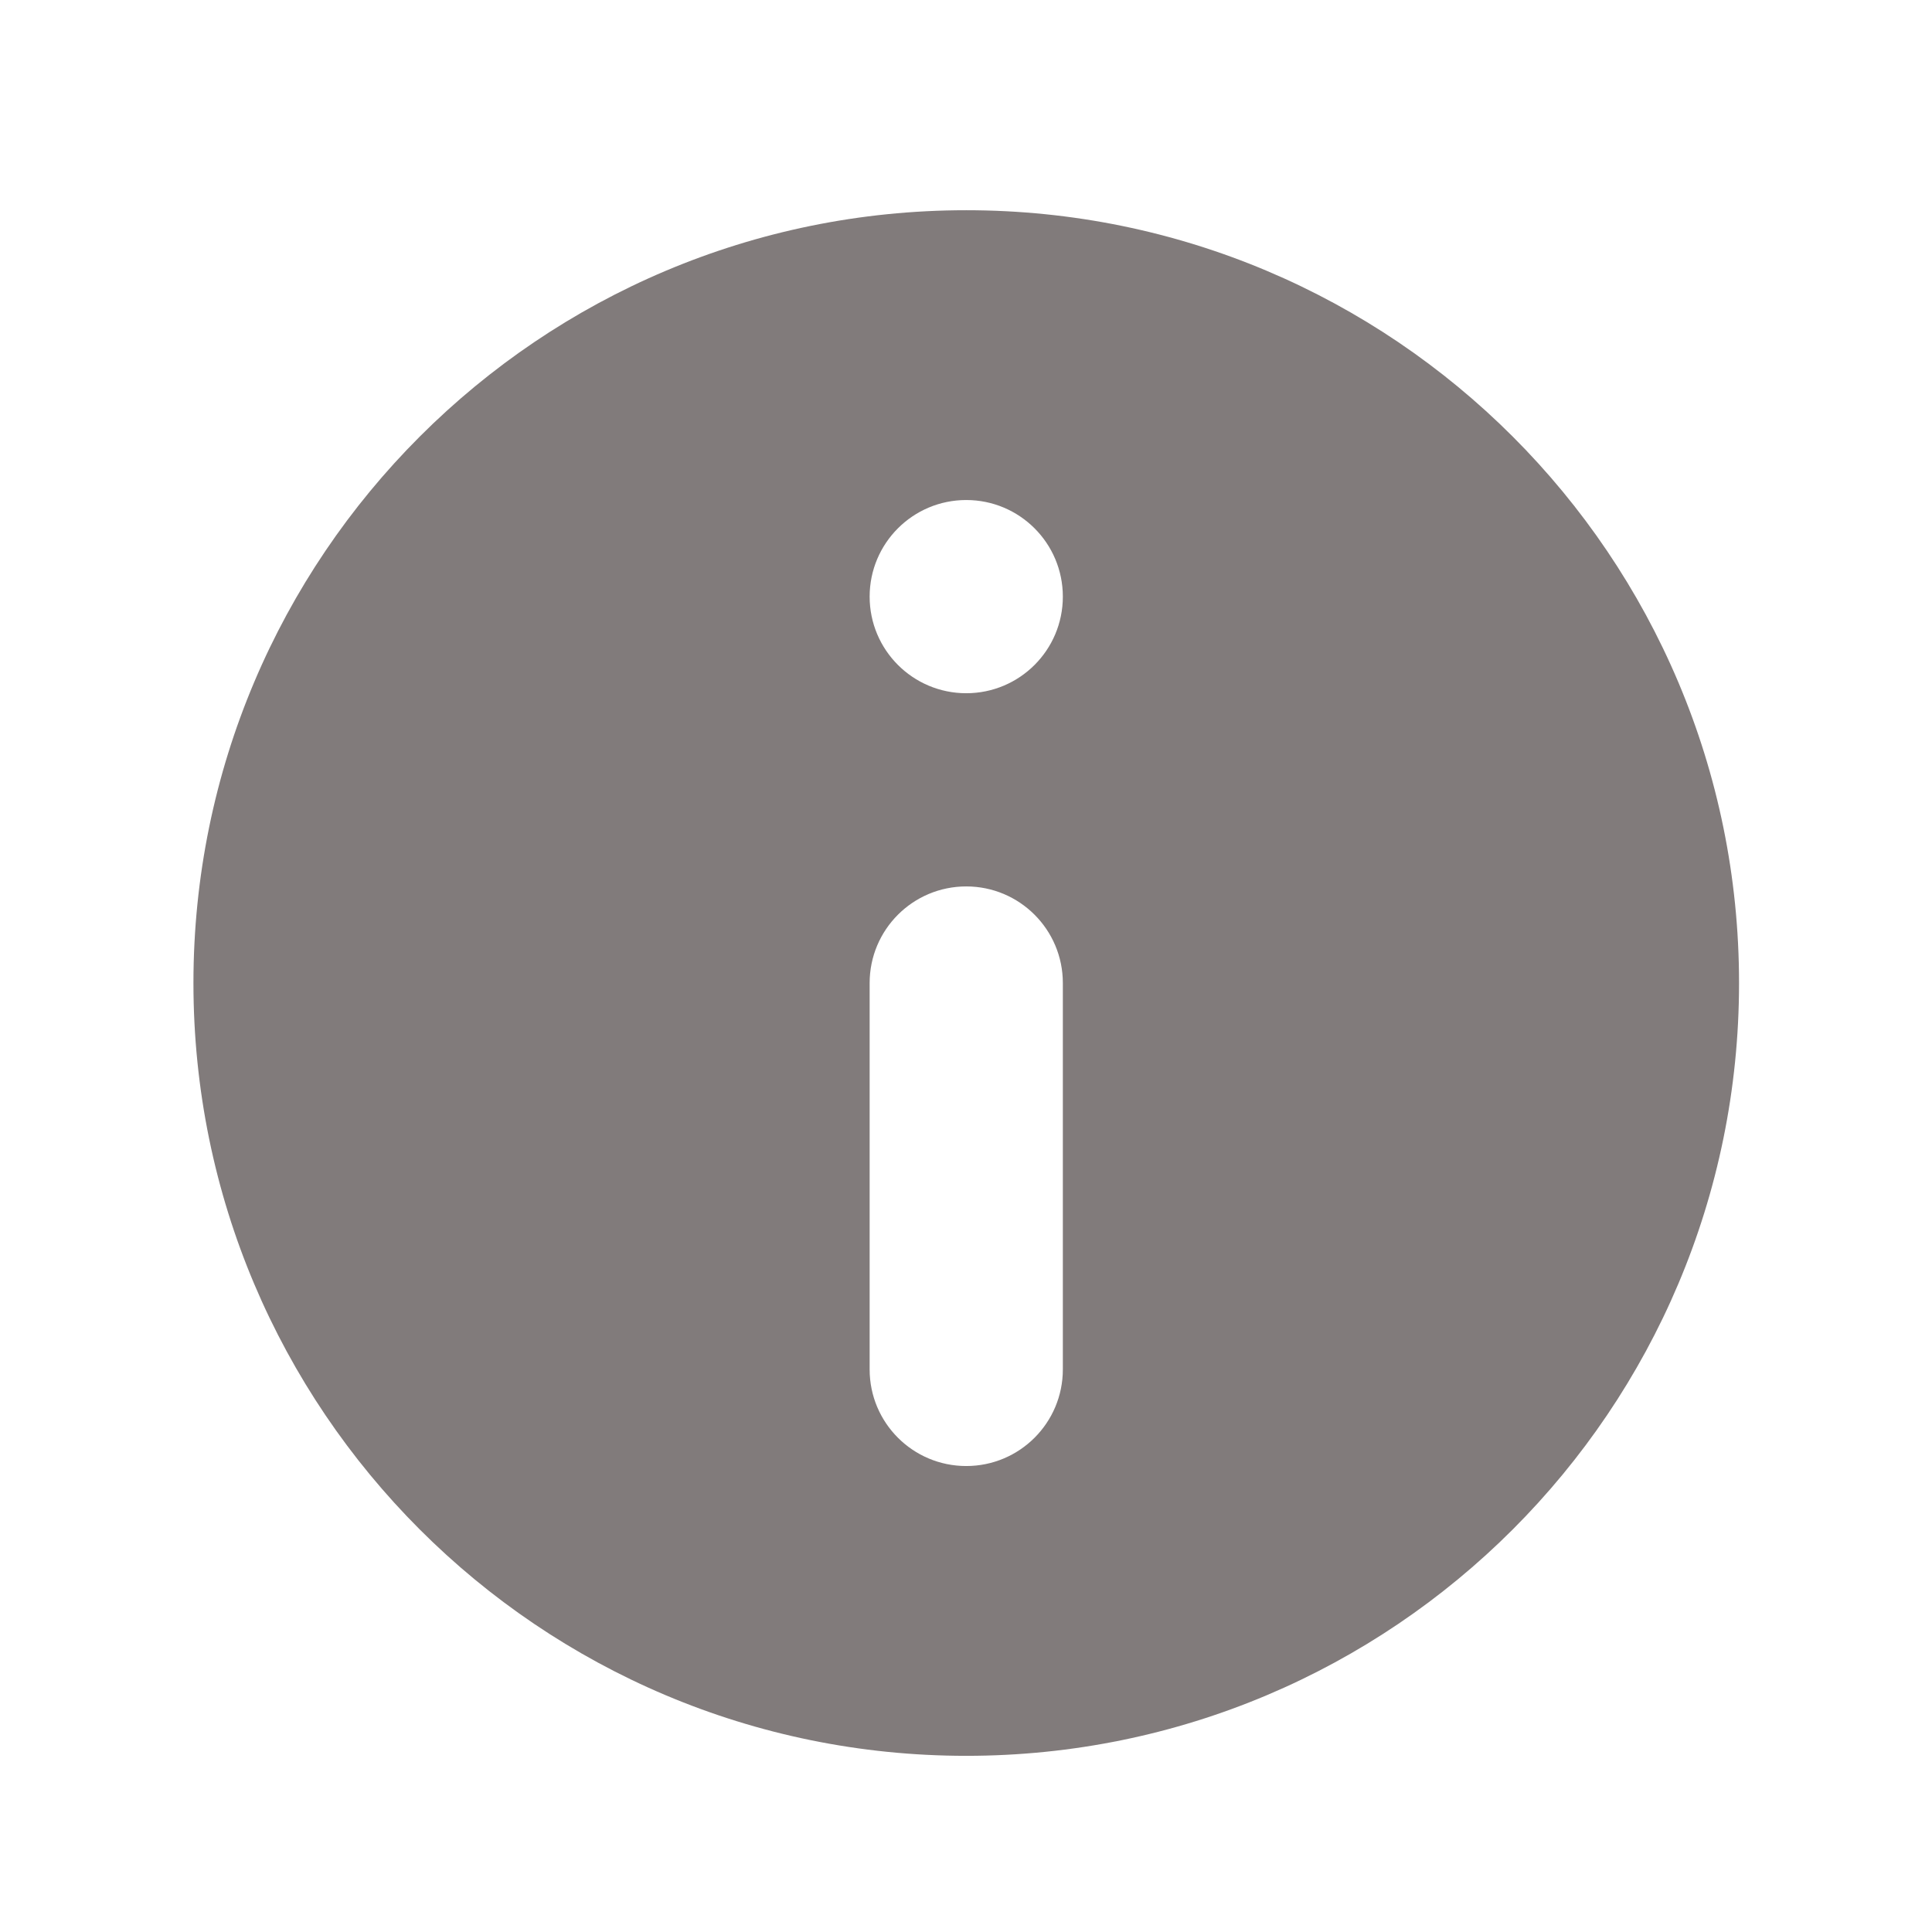 <svg width="16" height="16" viewBox="0 0 16 16" fill="none" xmlns="http://www.w3.org/2000/svg">
<g id="icon/filled/info_circle">
<path id="icon" fill-rule="evenodd" clip-rule="evenodd" d="M1.602 8.141C1.602 4.606 4.467 1.741 8.002 1.741C11.537 1.741 14.402 4.606 14.402 8.141C14.402 11.676 11.537 14.541 8.002 14.541C4.467 14.541 1.602 11.676 1.602 8.141ZM7.202 4.941C7.202 4.499 7.56 4.141 8.002 4.141C8.444 4.141 8.802 4.499 8.802 4.941C8.802 5.383 8.444 5.741 8.002 5.741C7.56 5.741 7.202 5.383 7.202 4.941ZM8.002 12.141C8.444 12.141 8.802 11.783 8.802 11.341L8.802 8.141C8.802 7.699 8.444 7.341 8.002 7.341C7.56 7.341 7.202 7.699 7.202 8.141L7.202 11.341C7.202 11.783 7.56 12.141 8.002 12.141Z" fill="#817B7B"/>
</g>
</svg>
